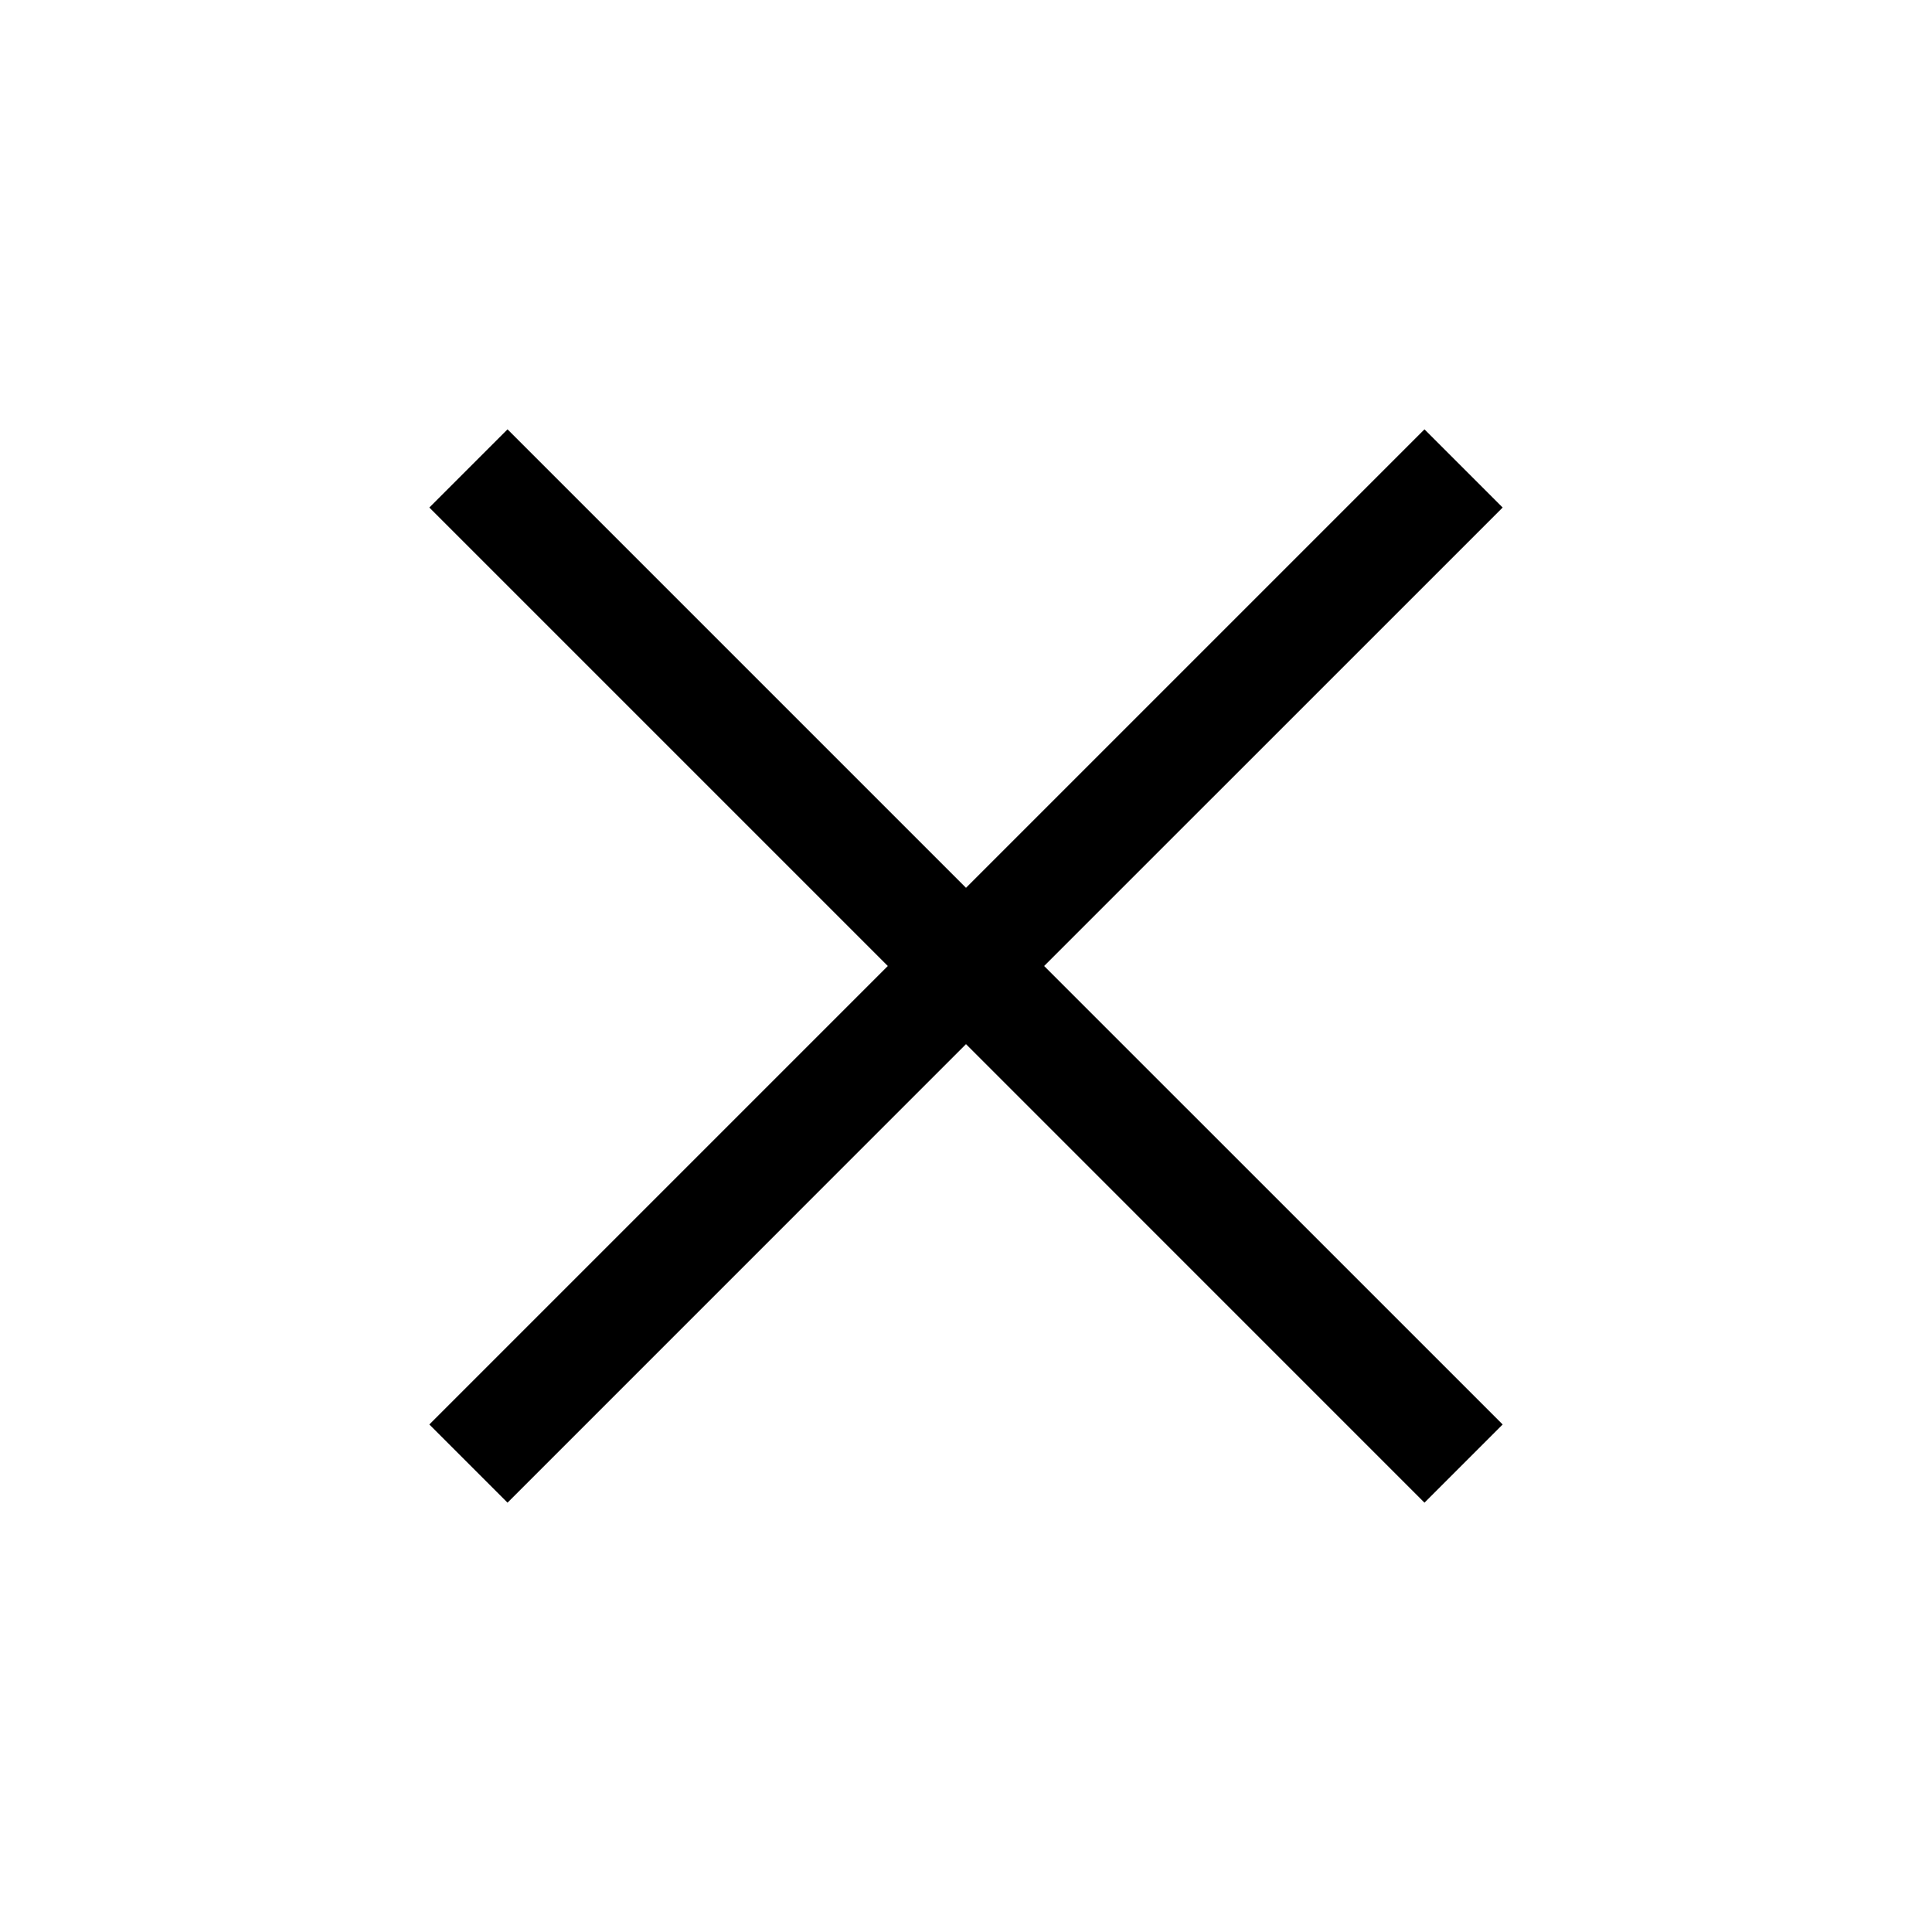 <svg xmlns="http://www.w3.org/2000/svg" width="36" height="36" viewBox="0 0 36 36"><path fill-rule="evenodd" d="M26.543 8L28 9.457 19.456 18 28 26.543 26.543 28 18 19.456 9.457 28 8 26.543 16.543 18 8 9.457 9.457 8 18 16.543 26.543 8z"/></svg>